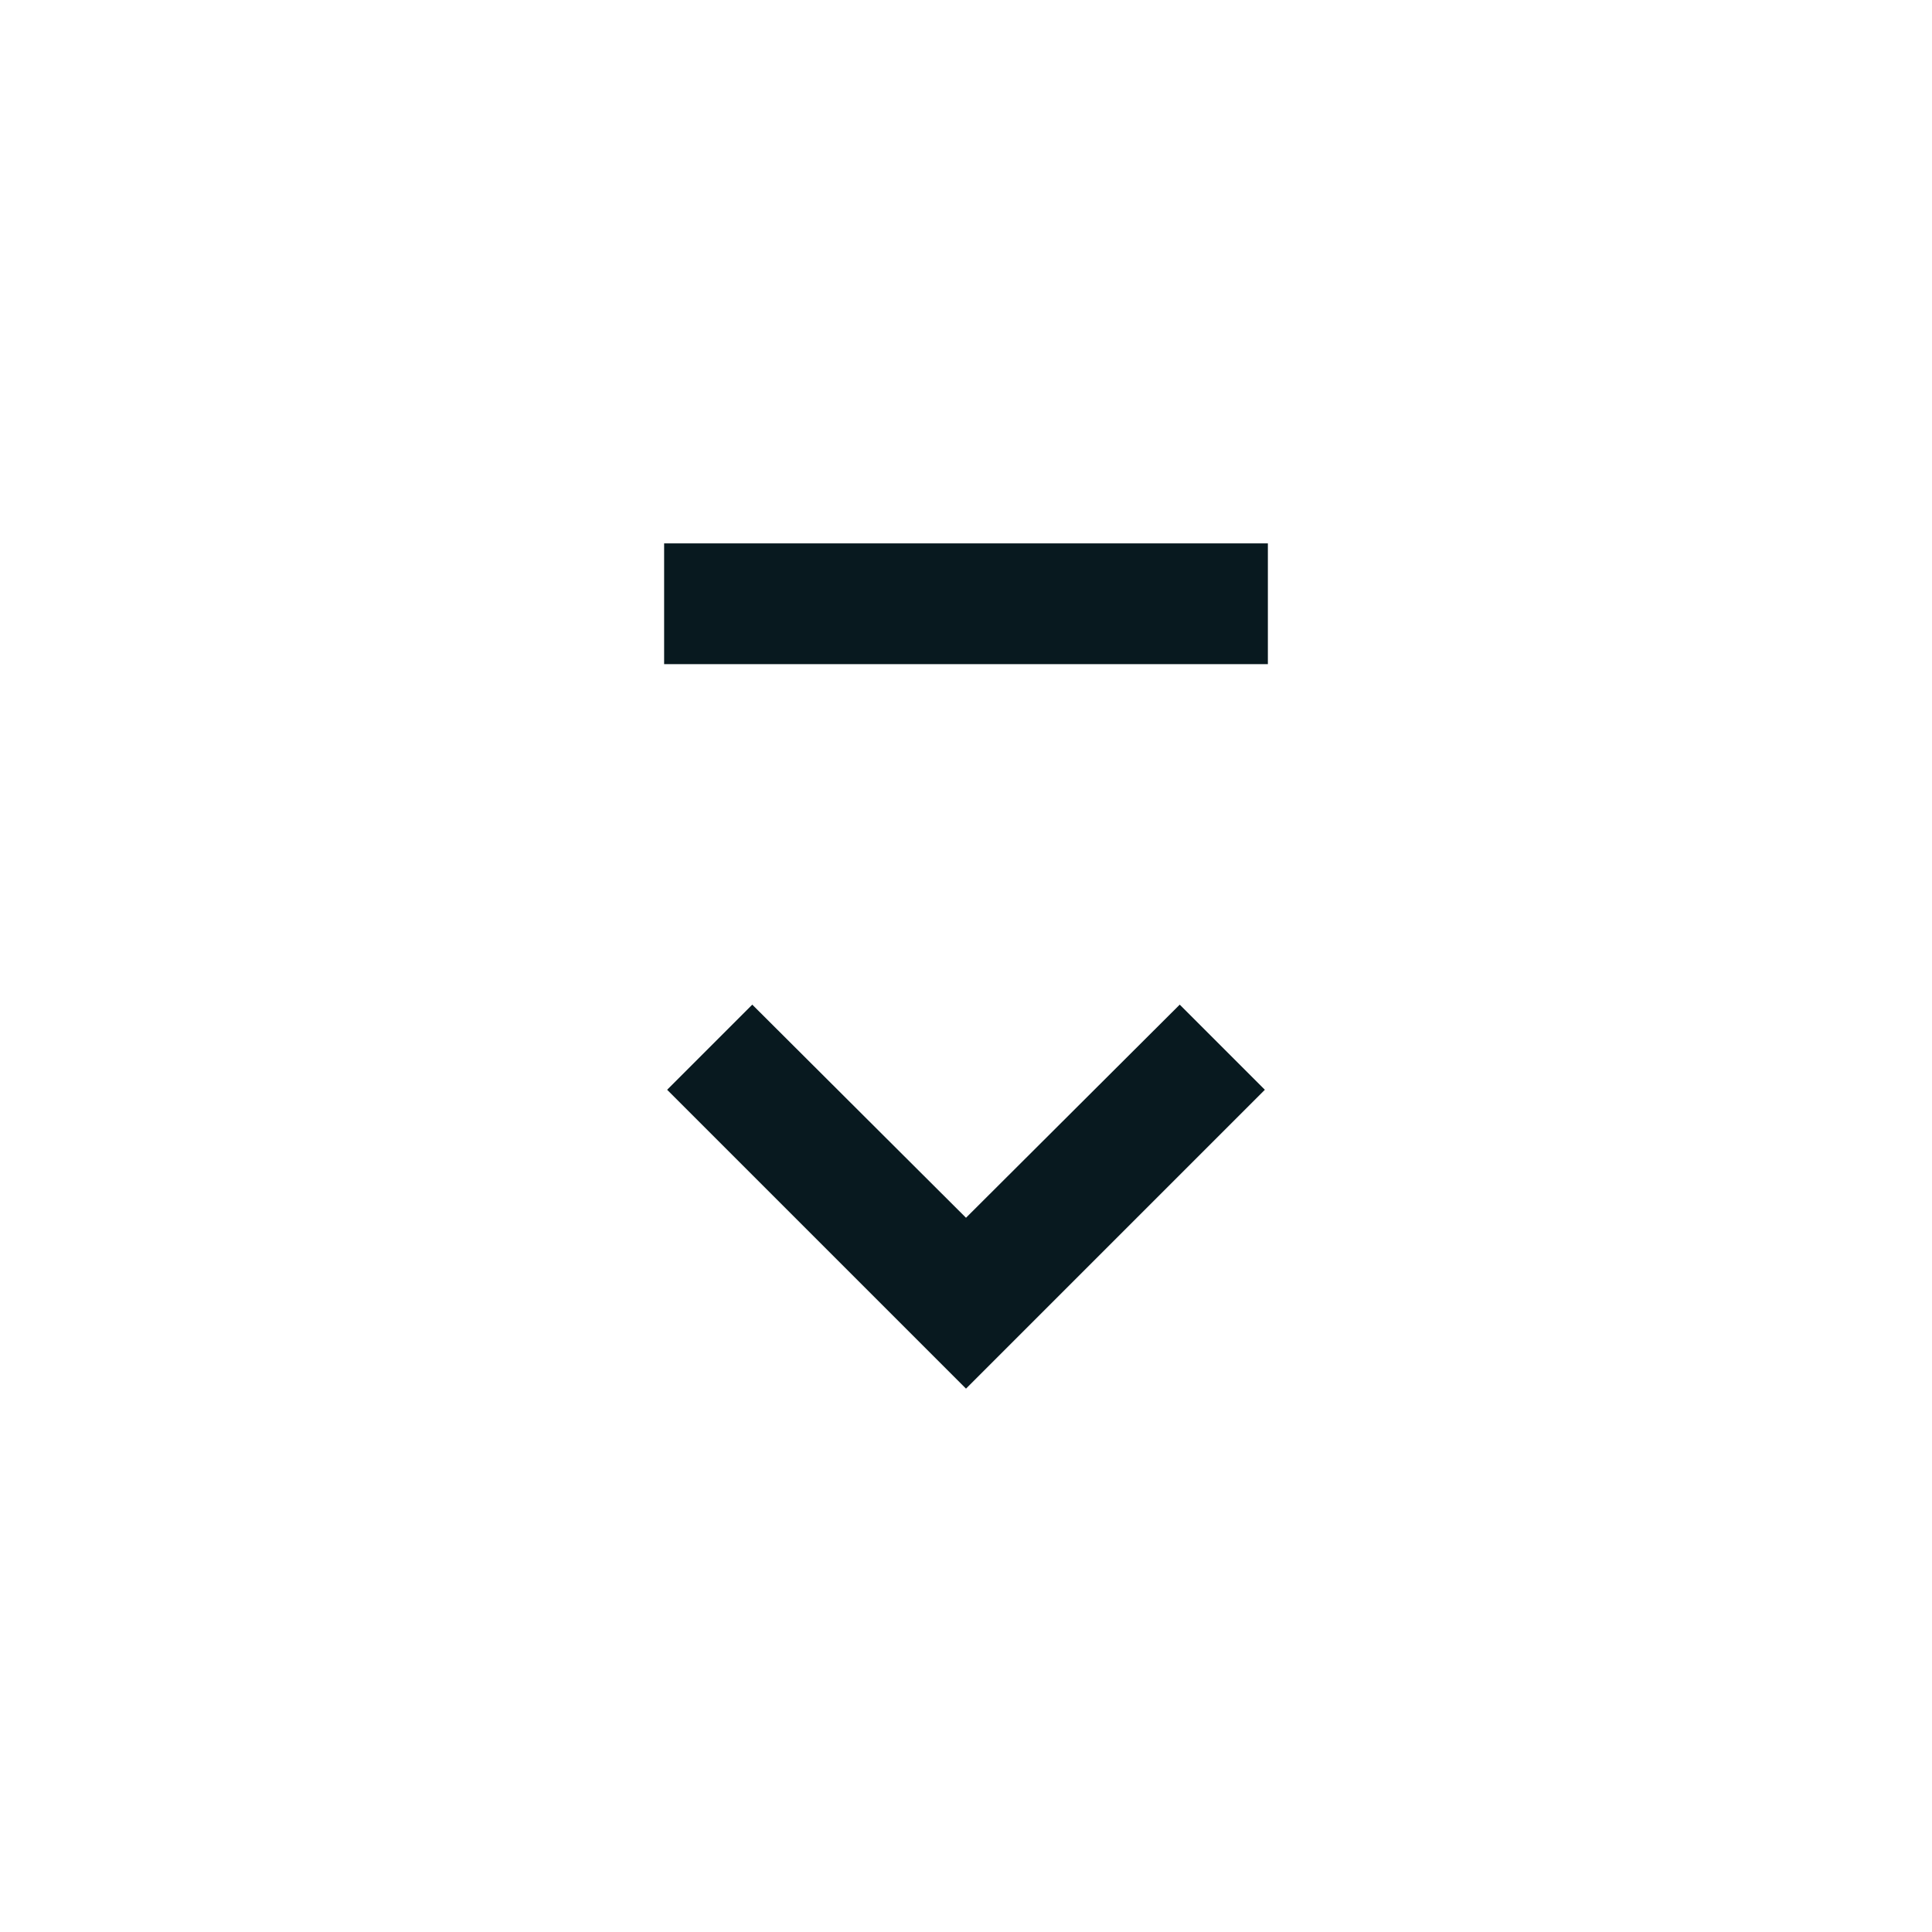 <svg xmlns="http://www.w3.org/2000/svg" xmlns:xlink="http://www.w3.org/1999/xlink" width="32" height="32" viewBox="0 0 32 32"><path fill="#08191f" d="M21 11H11V9h10zm-8.54 5.64-1.41 1.41L16 23l4.95-4.95-1.41-1.41L16 20.17z"/></svg>